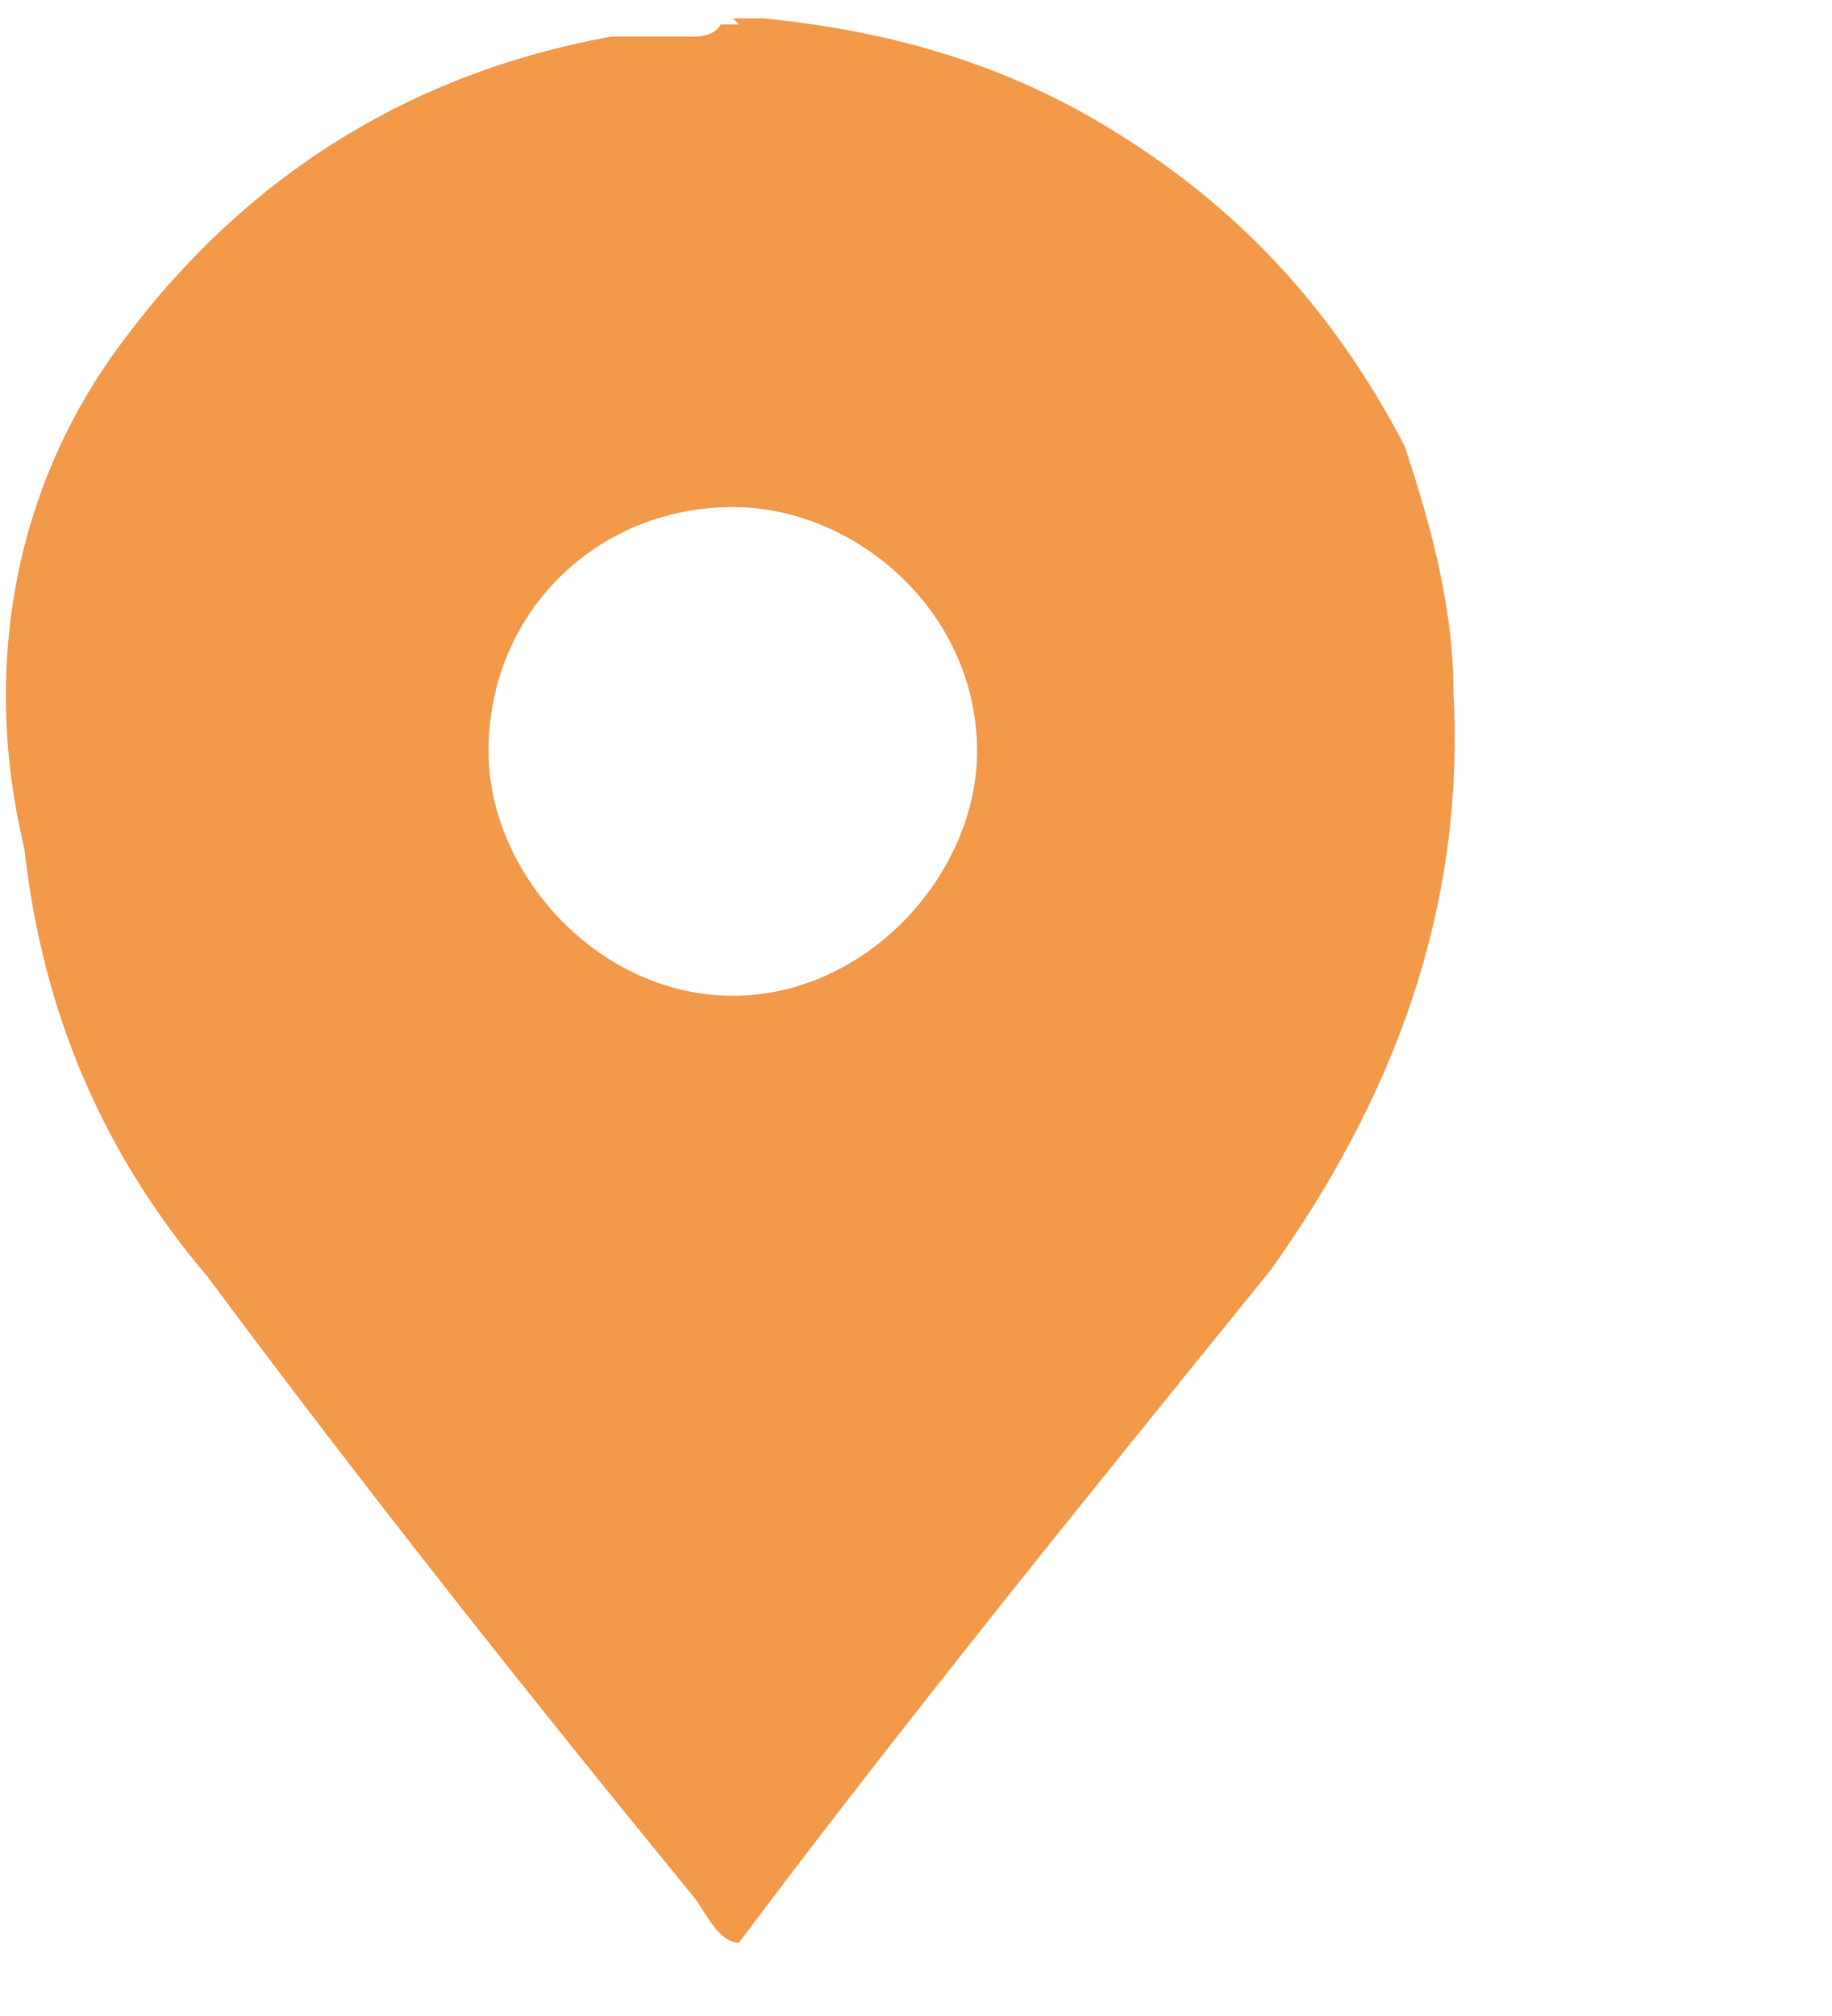 <svg xmlns="http://www.w3.org/2000/svg" width="30px" height="33px" viewBox="0 0 30 33">
  <path fill="#f2994a" d="M12 .3h.5c2 .2 3.8.7 5.5 1.7 2.2 1.3 3.8 3 5 5.3.4 1.2.8 2.6.8 4 .2 3.6-1 6.7-3 9.5-3 3.7-6 7.4-8.7 11-.3 0-.5-.4-.7-.7-2.7-3.3-5.4-6.7-8-10.2-1.7-2-2.7-4.3-3-7C-.3 11 .2 8 2 5.6c2-2.7 4.7-4.4 8-5h1.4s.3 0 .4-.2h.3zm0 8c-2.2 0-4 1.7-4 4 0 2 1.8 4 4 4s4-2 4-4c0-2.3-2-4-4-4z"/>
</svg>
